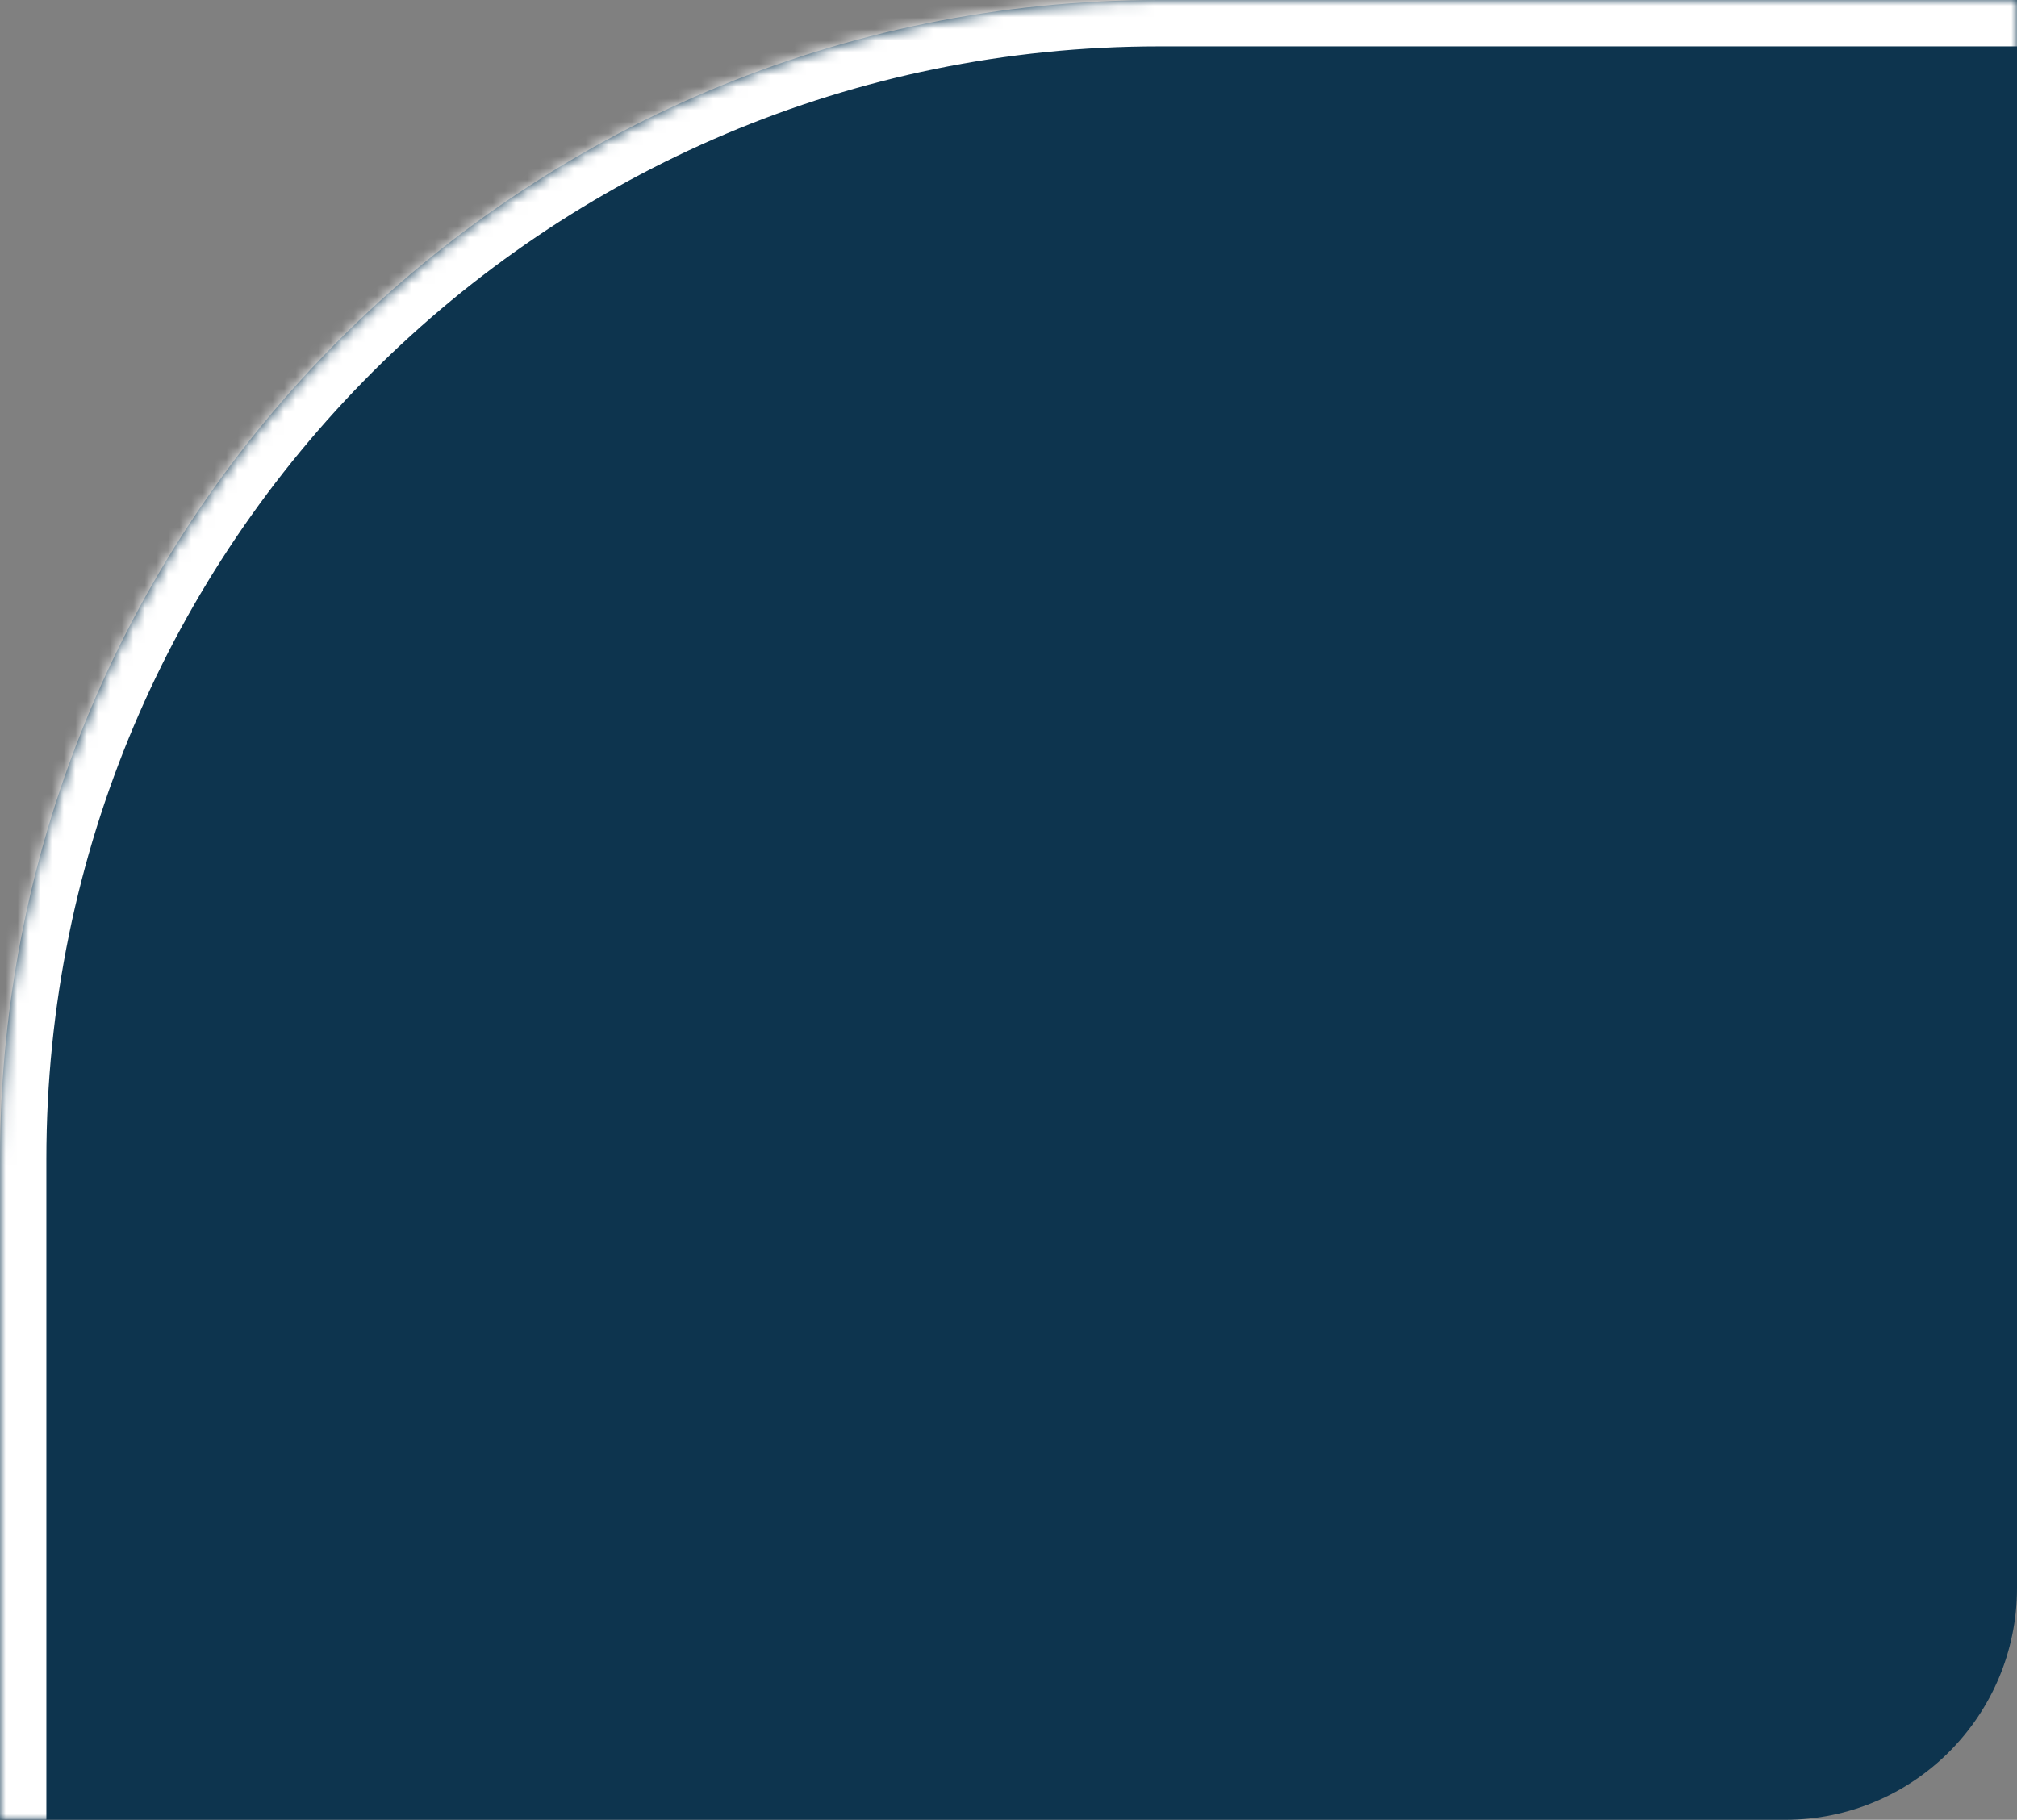 <svg width="174" height="157" viewBox="0 0 174 157" fill="none" xmlns="http://www.w3.org/2000/svg">
<rect x="0" y="0" width="174" height="157" fill="#808080" stroke="none"/>
<mask id="path-1-inside-1_26_1849" fill="white">
<path d="M0 100C0 44.772 44.772 0 100 0H174V137C174 148.046 165.046 157 154 157H0V100Z"/>
</mask>
<path d="M0 100C0 44.772 44.772 0 100 0H174V137C174 148.046 165.046 157 154 157H0V100Z" fill="#0D344E"/>
<path d="M-4 100C-4 42.562 42.562 -4 100 -4H174V4H100C46.981 4 4 46.981 4 100H-4ZM174 157H0H174ZM-4 157V100C-4 42.562 42.562 -4 100 -4V4C46.981 4 4 46.981 4 100V157H-4ZM174 0V157V0Z" fill="white" mask="url(#path-1-inside-1_26_1849)"/>
</svg>
